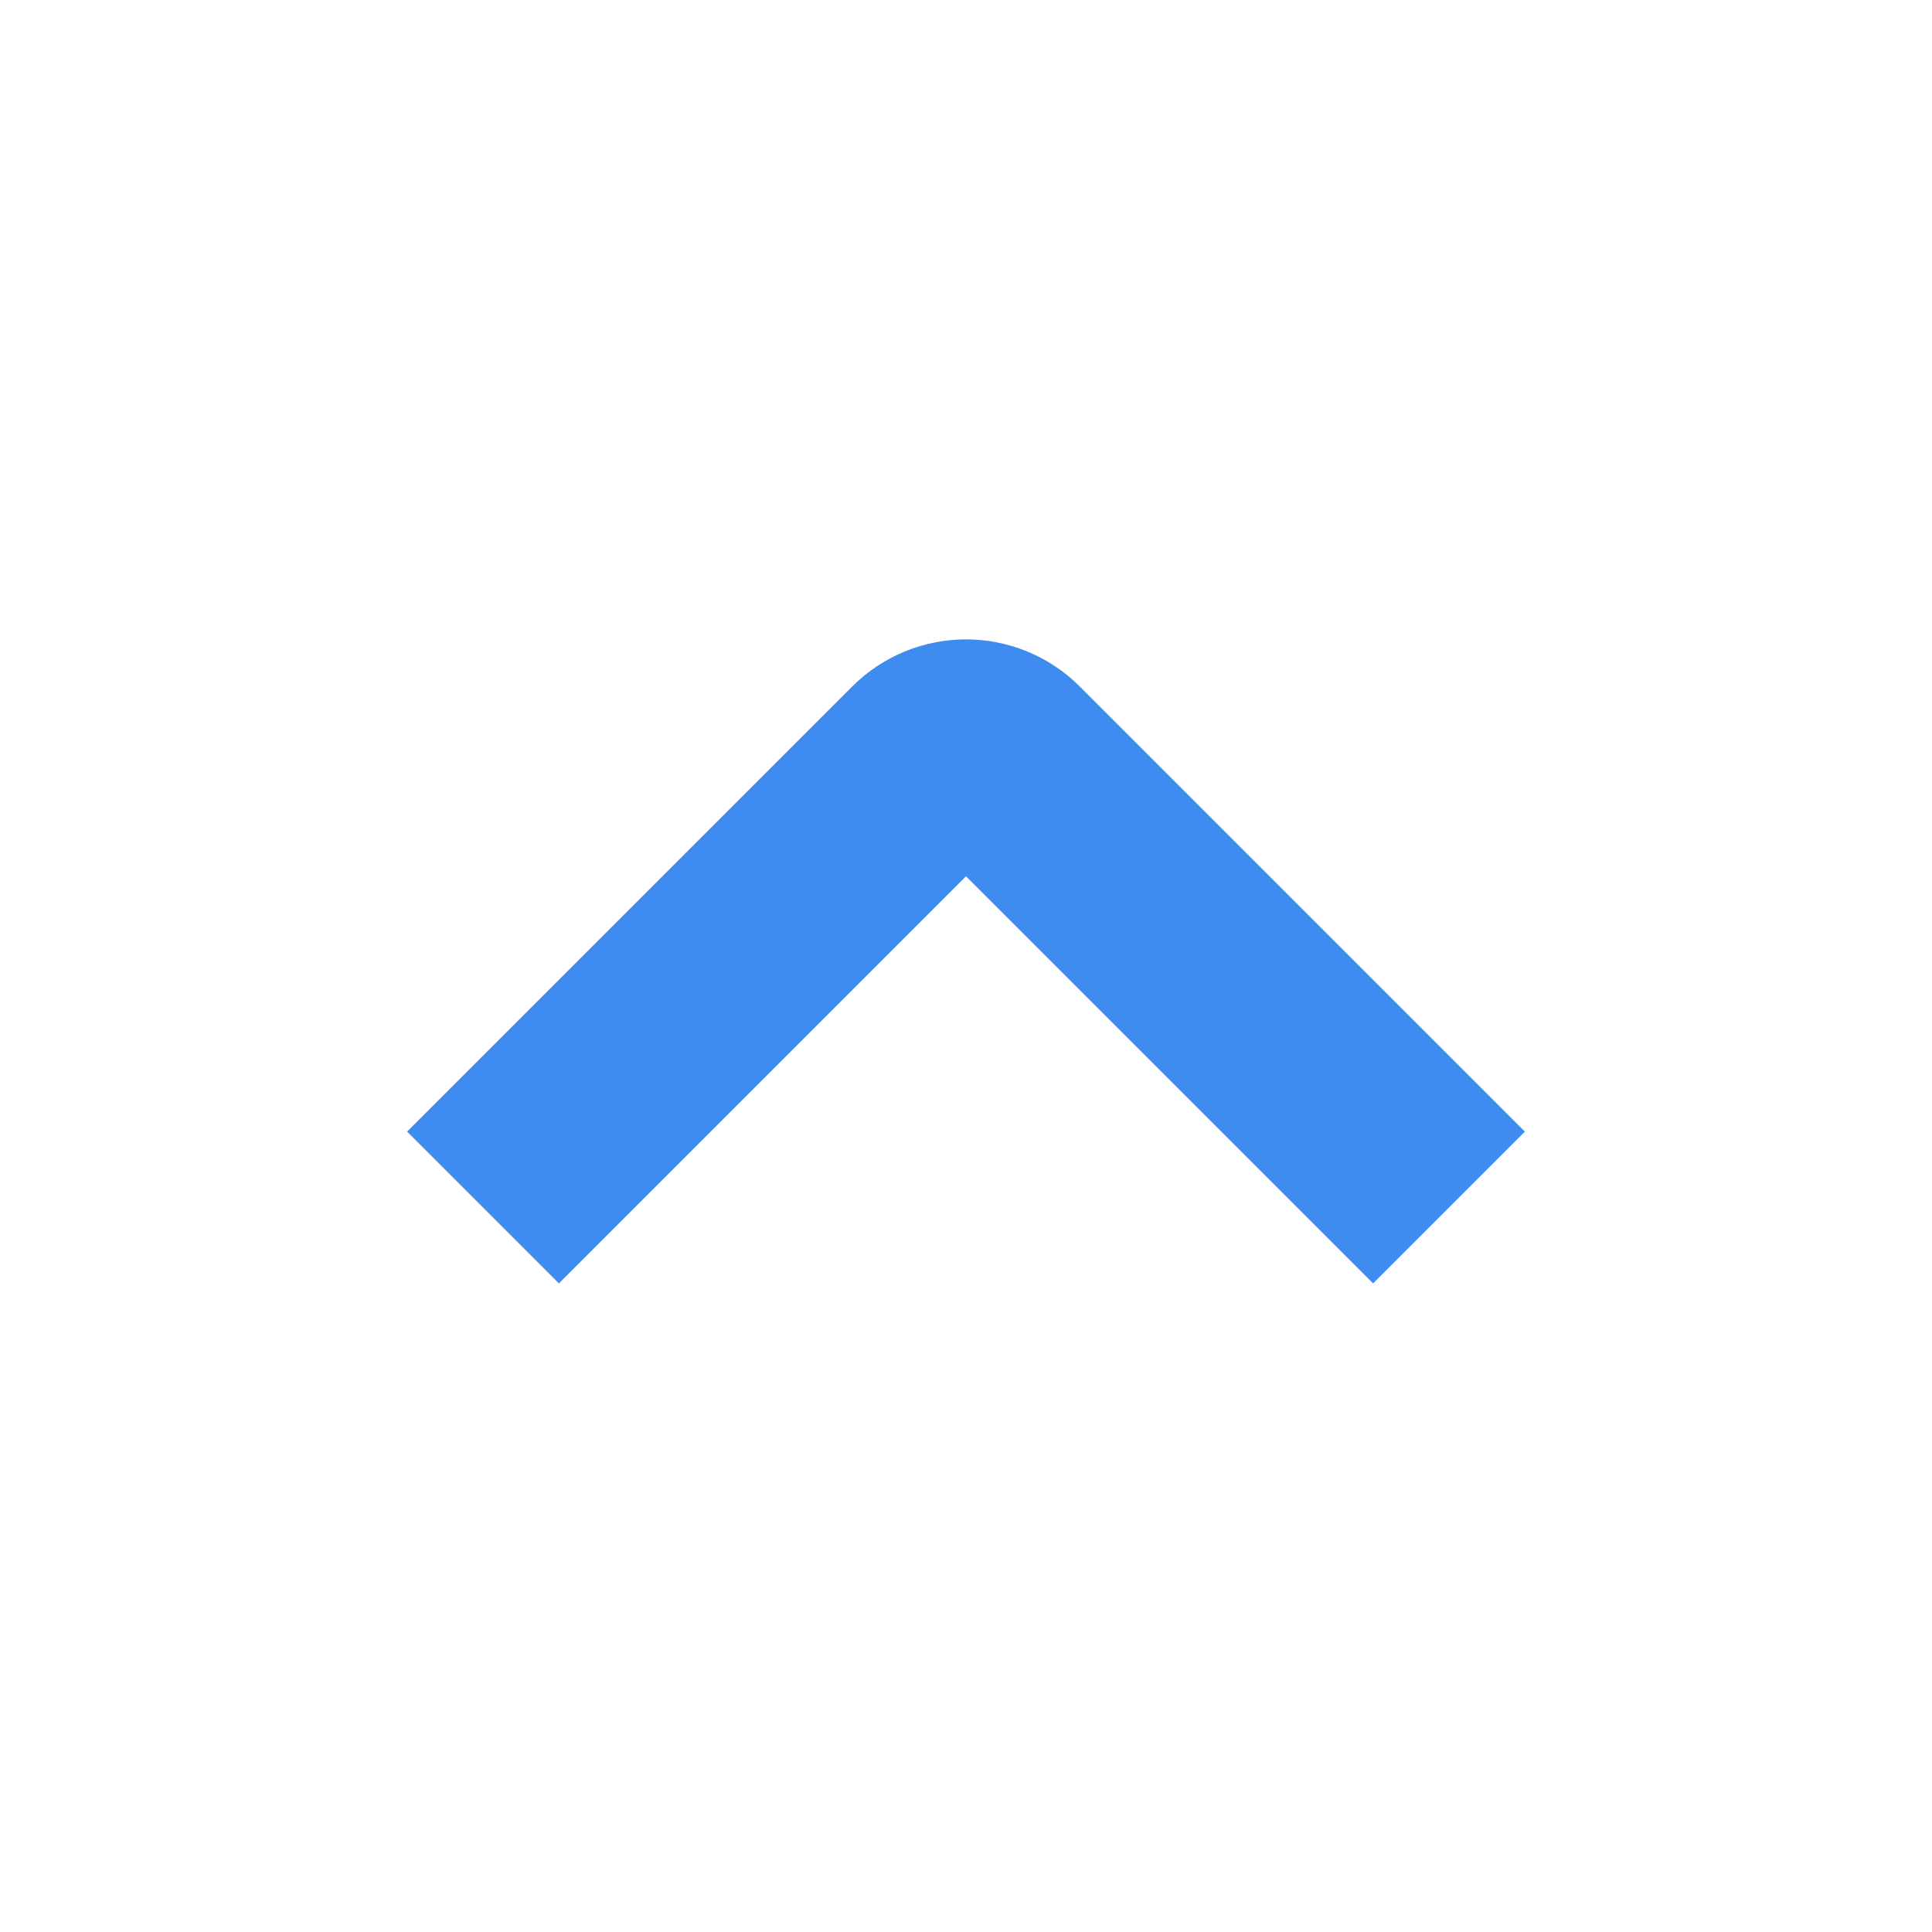 <svg class="svg-dropdown-arrow" viewBox="0 0 18 18" fill="none" xmlns="http://www.w3.org/2000/svg">
<path d="M13.5 11.25L9.354 7.104C9.158 6.908 8.842 6.908 8.646 7.104L4.5 11.25" stroke="#3E8CF0" stroke-width="2"/>
</svg>
